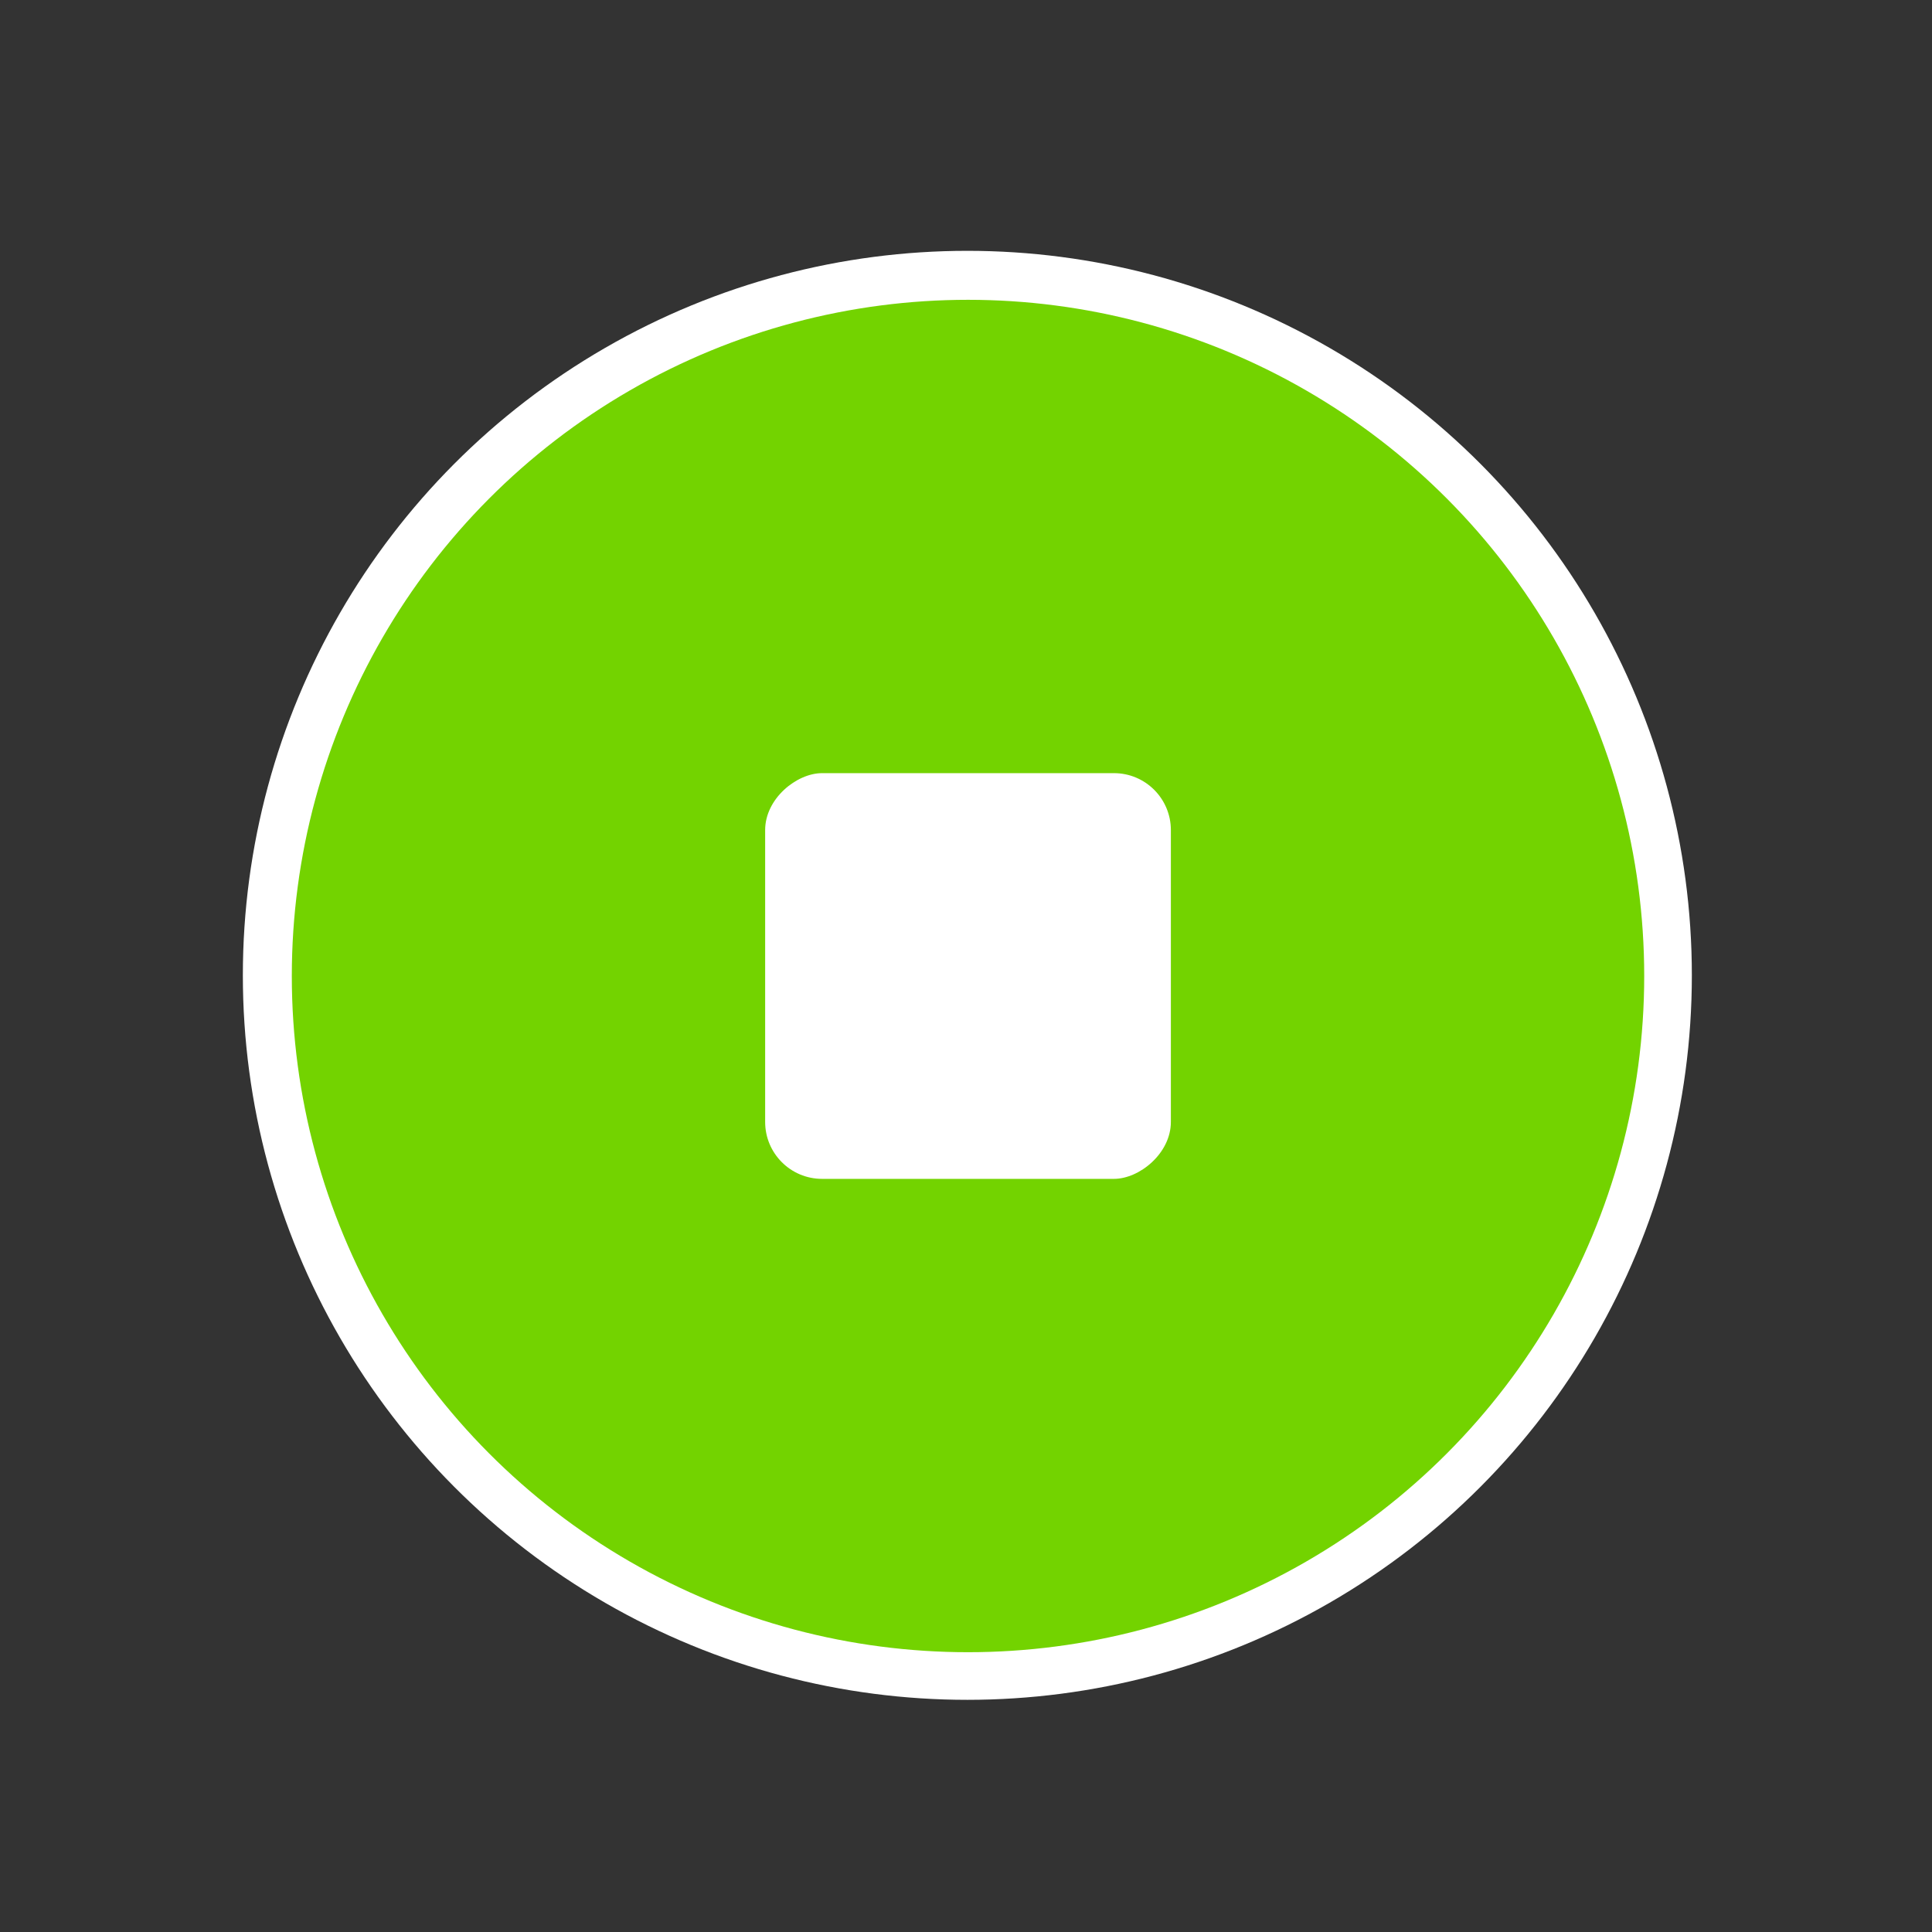 <?xml version="1.0" encoding="UTF-8" standalone="no"?>
<!-- Generator: Adobe Illustrator 16.0.0, SVG Export Plug-In . SVG Version: 6.00 Build 0)  -->

<svg
   version="1.1"
   id="Layer_1"
   x="0px"
   y="0px"
   width="100"
   height="100"
   viewBox="0 0 100 100"
   enable-background="new 0 0 100.17 150.253"
   xml:space="preserve"
   sodipodi:docname="arrow-red.svg"
   inkscape:version="1.2.1 (9c6d41e410, 2022-07-14)"
   xmlns:inkscape="http://www.inkscape.org/namespaces/inkscape"
   xmlns:sodipodi="http://sodipodi.sourceforge.net/DTD/sodipodi-0.dtd"
   xmlns="http://www.w3.org/2000/svg"
   xmlns:svg="http://www.w3.org/2000/svg"><rect x="0" y="0" width="100" height="100" fill="#333333" stroke="none"/><defs
   id="defs14737" /><sodipodi:namedview
   id="namedview14735"
   pagecolor="#ffffff"
   bordercolor="#000000"
   borderopacity="0.25"
   inkscape:showpageshadow="2"
   inkscape:pageopacity="0.0"
   inkscape:pagecheckerboard="0"
   inkscape:deskcolor="#d1d1d1"
   showgrid="false"
   inkscape:zoom="9.6663446"
   inkscape:cx="29.12166"
   inkscape:cy="62.898647"
   inkscape:window-width="2560"
   inkscape:window-height="1377"
   inkscape:window-x="-8"
   inkscape:window-y="-8"
   inkscape:window-maximized="1"
   inkscape:current-layer="Layer_1" />

<circle
   cx="50.07"
   cy="50.483"
   id="circle2429-9-2"
   style="fill:#ffffff;fill-opacity:1;stroke-width:0.692"
   r="37.5" /><g
   style="fill:#d40000"
   id="g14768"
   transform="matrix(3.5,0,0,3.5,8.104,8.518)"><circle
     id="primary"
     cx="12"
     cy="12"
     r="10"
     style="fill:#73D300;fill-opacity:1" /><rect
     id="secondary"
     x="9"
     y="9"
     width="6"
     height="6"
     rx="0.842"
     transform="rotate(90,12,12)"
     style="fill:#ffffff" /></g><g
   style="fill:#d40000"
   id="g50205"
   transform="matrix(2.445,0,0,2.448,20.883,20.861)" /><g
   style="fill:#999999"
   id="g61716"
   transform="matrix(2.727,0,0,2.727,-25.934,32.413)" /></svg>
